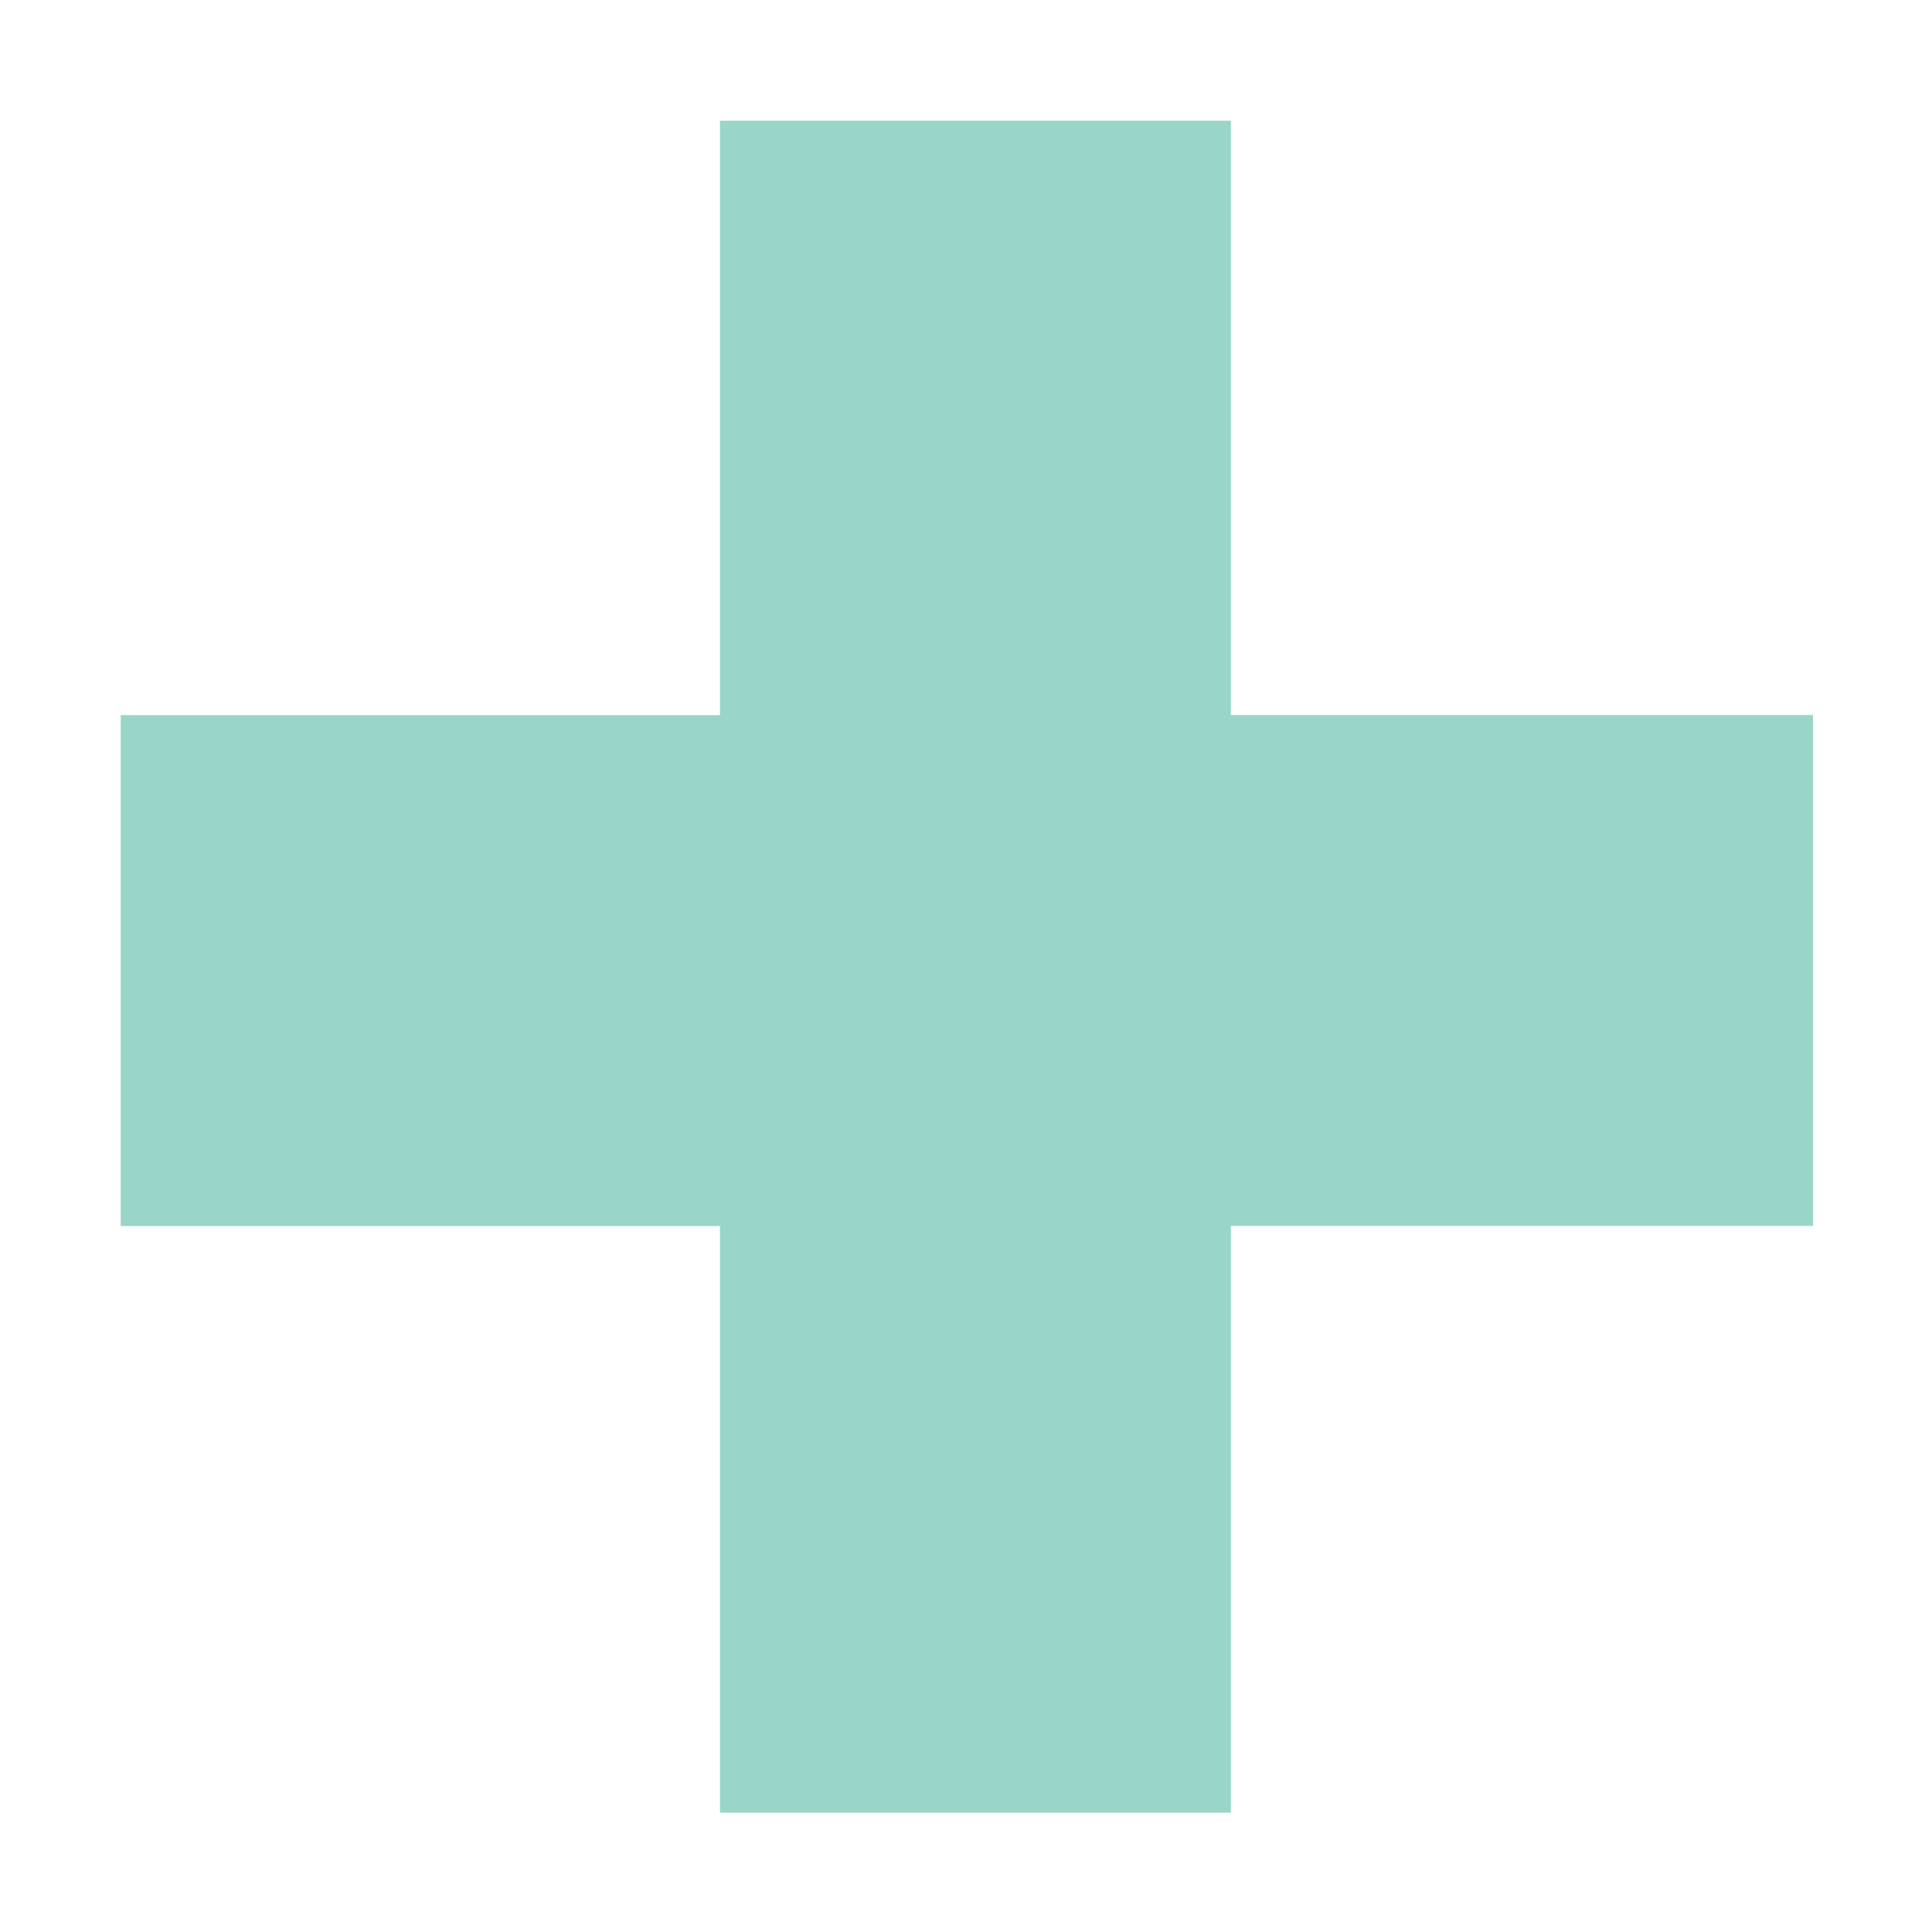 <?xml version="1.0" encoding="utf-8"?>
<!-- Generator: Adobe Illustrator 16.0.0, SVG Export Plug-In . SVG Version: 6.00 Build 0)  -->
<!DOCTYPE svg PUBLIC "-//W3C//DTD SVG 1.1//EN" "http://www.w3.org/Graphics/SVG/1.1/DTD/svg11.dtd">
<svg version="1.1" id="Layer_1" xmlns="http://www.w3.org/2000/svg" xmlns:xlink="http://www.w3.org/1999/xlink" x="0px" y="0px"
	 width="32px" height="32px" viewBox="0 0 32 32" enable-background="new 0 0 32 32" xml:space="preserve">
<polygon fill="#99D5C9" points="11.925,30.027 11.925,20.307 2,20.307 2,11.845 11.925,11.845 11.925,2 20.387,2 20.387,11.843 
	30.029,11.843 30.029,20.305 20.387,20.305 20.387,30.023 11.925,30.023 "/>
</svg>

